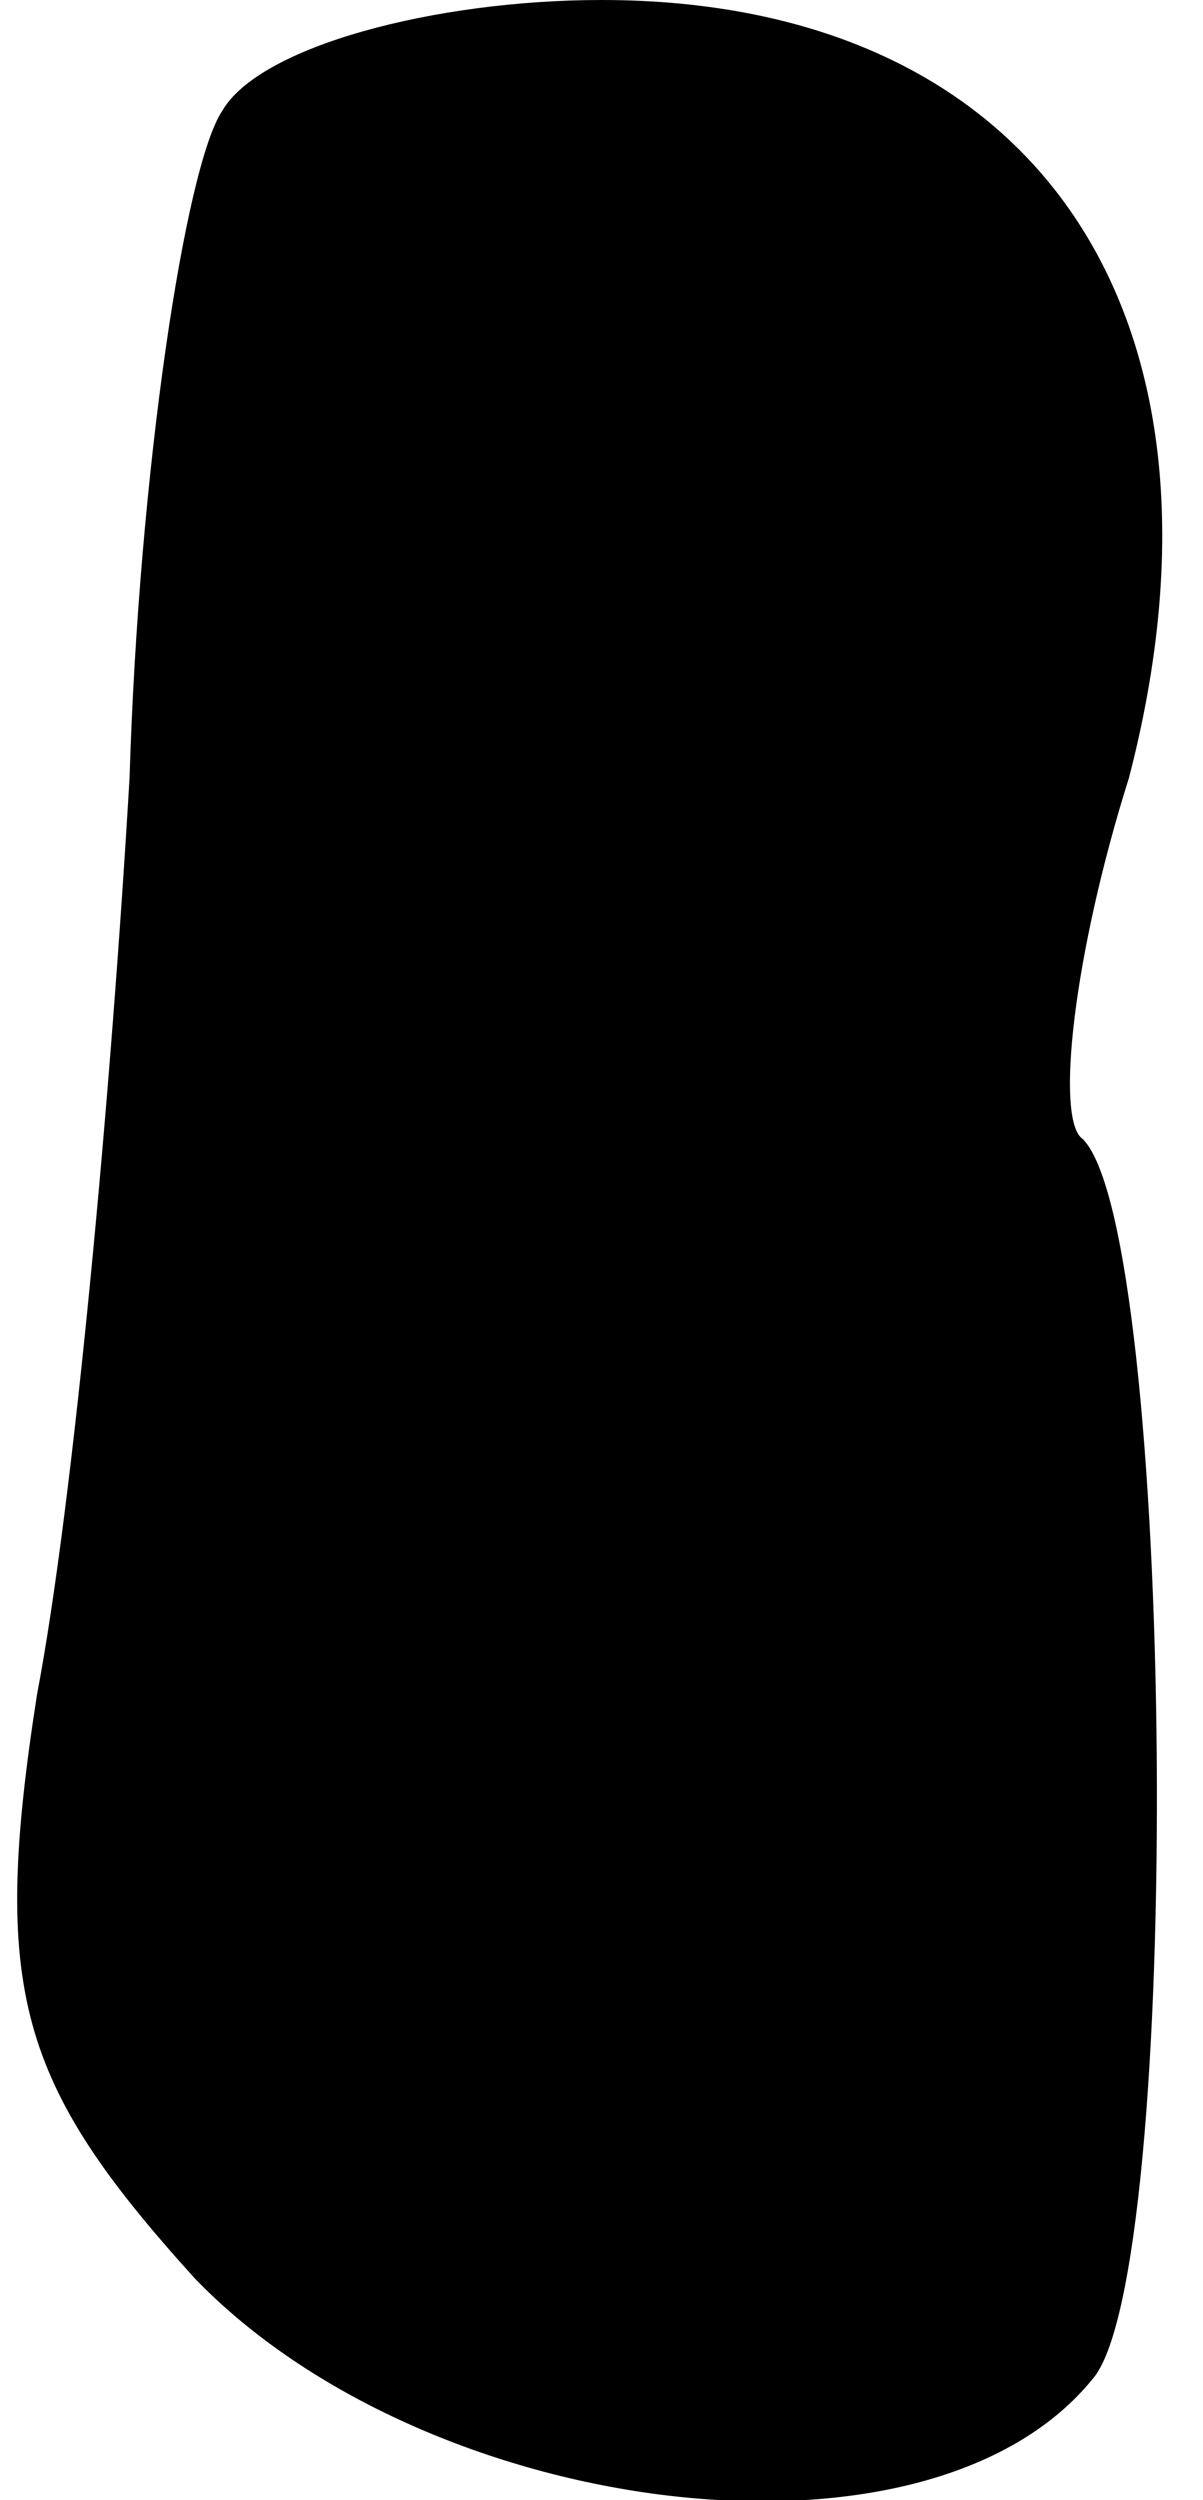 <?xml version="1.0" standalone="no"?>
<!DOCTYPE svg PUBLIC "-//W3C//DTD SVG 20010904//EN"
 "http://www.w3.org/TR/2001/REC-SVG-20010904/DTD/svg10.dtd">
<svg version="1.0" xmlns="http://www.w3.org/2000/svg"
 width="13pt" height="27pt" viewBox="0 0 13 27"
 preserveAspectRatio="xMidYMid meet">
<g transform="translate(0,27) scale(0.1,-0.1)"
fill="#000000" stroke="none">
<path fill="#000000" stroke="none" d="M24 258 c-4 -6 -9 -39 -10 -72 -2 -34
-6 -78 -10 -99 -5 -32 -2 -42 17 -63 25 -26 79 -33 97 -11 10 11 9 124 -1 134
-3 2 -1 20 5 39 13 50 -10 84 -57 84 -18 0 -37 -5 -41 -12z"/>
</g>
</svg>
